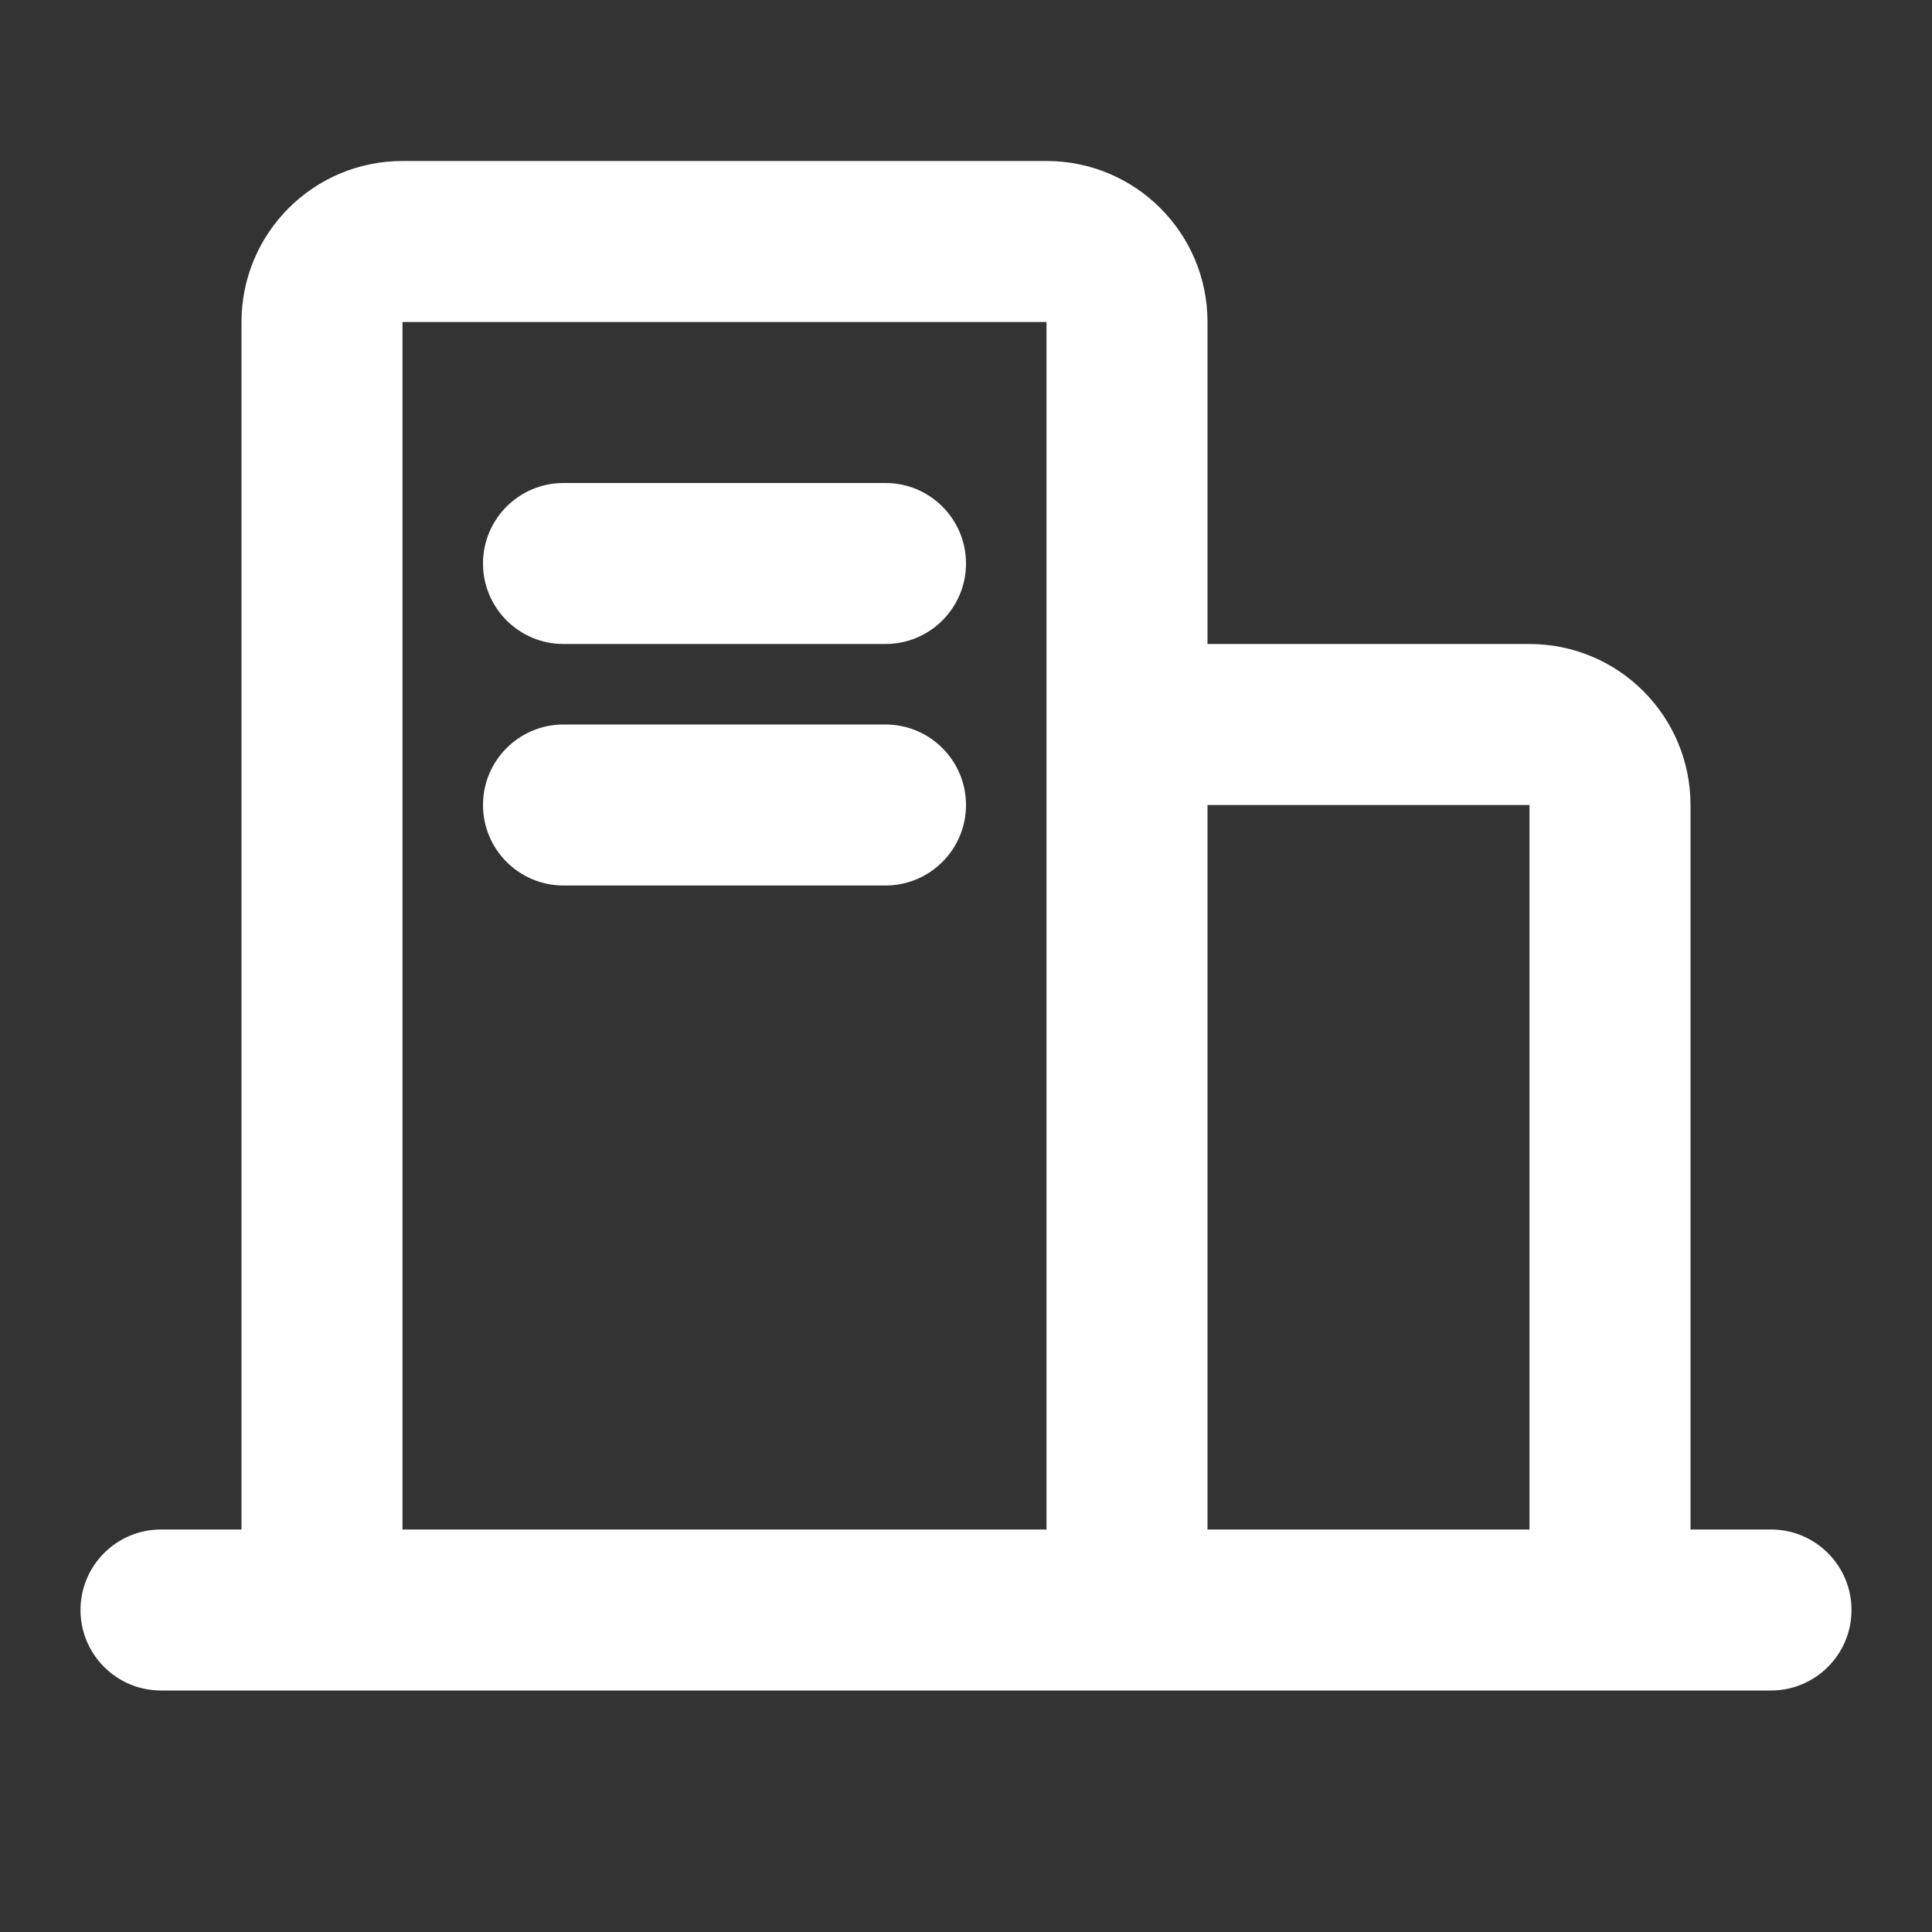<svg width="24" height="24" viewBox="0 0 24 24" fill="none" xmlns="http://www.w3.org/2000/svg">
<rect x="0" y="0" width="24" height="24" fill="#333333" stroke="none"/>
<path fill-rule="evenodd" clip-rule="evenodd" d="M3 4C3 2.895 3.895 2 5 2H13C14.105 2 15 2.895 15 4V8H19C20.105 8 21 8.895 21 10V19H22C22.552 19 23 19.448 23 20C23 20.552 22.552 21 22 21H2C1.448 21 1 20.552 1 20C1 19.448 1.448 19 2 19H3V4ZM5 19H13V4H5V19ZM15 19H19V10L15 10V19ZM6 7C6 6.448 6.448 6 7 6H11C11.552 6 12 6.448 12 7C12 7.552 11.552 8 11 8H7C6.448 8 6 7.552 6 7ZM6 10C6 9.448 6.448 9 7 9H11C11.552 9 12 9.448 12 10C12 10.552 11.552 11 11 11H7C6.448 11 6 10.552 6 10Z" fill="white"/>
</svg>
